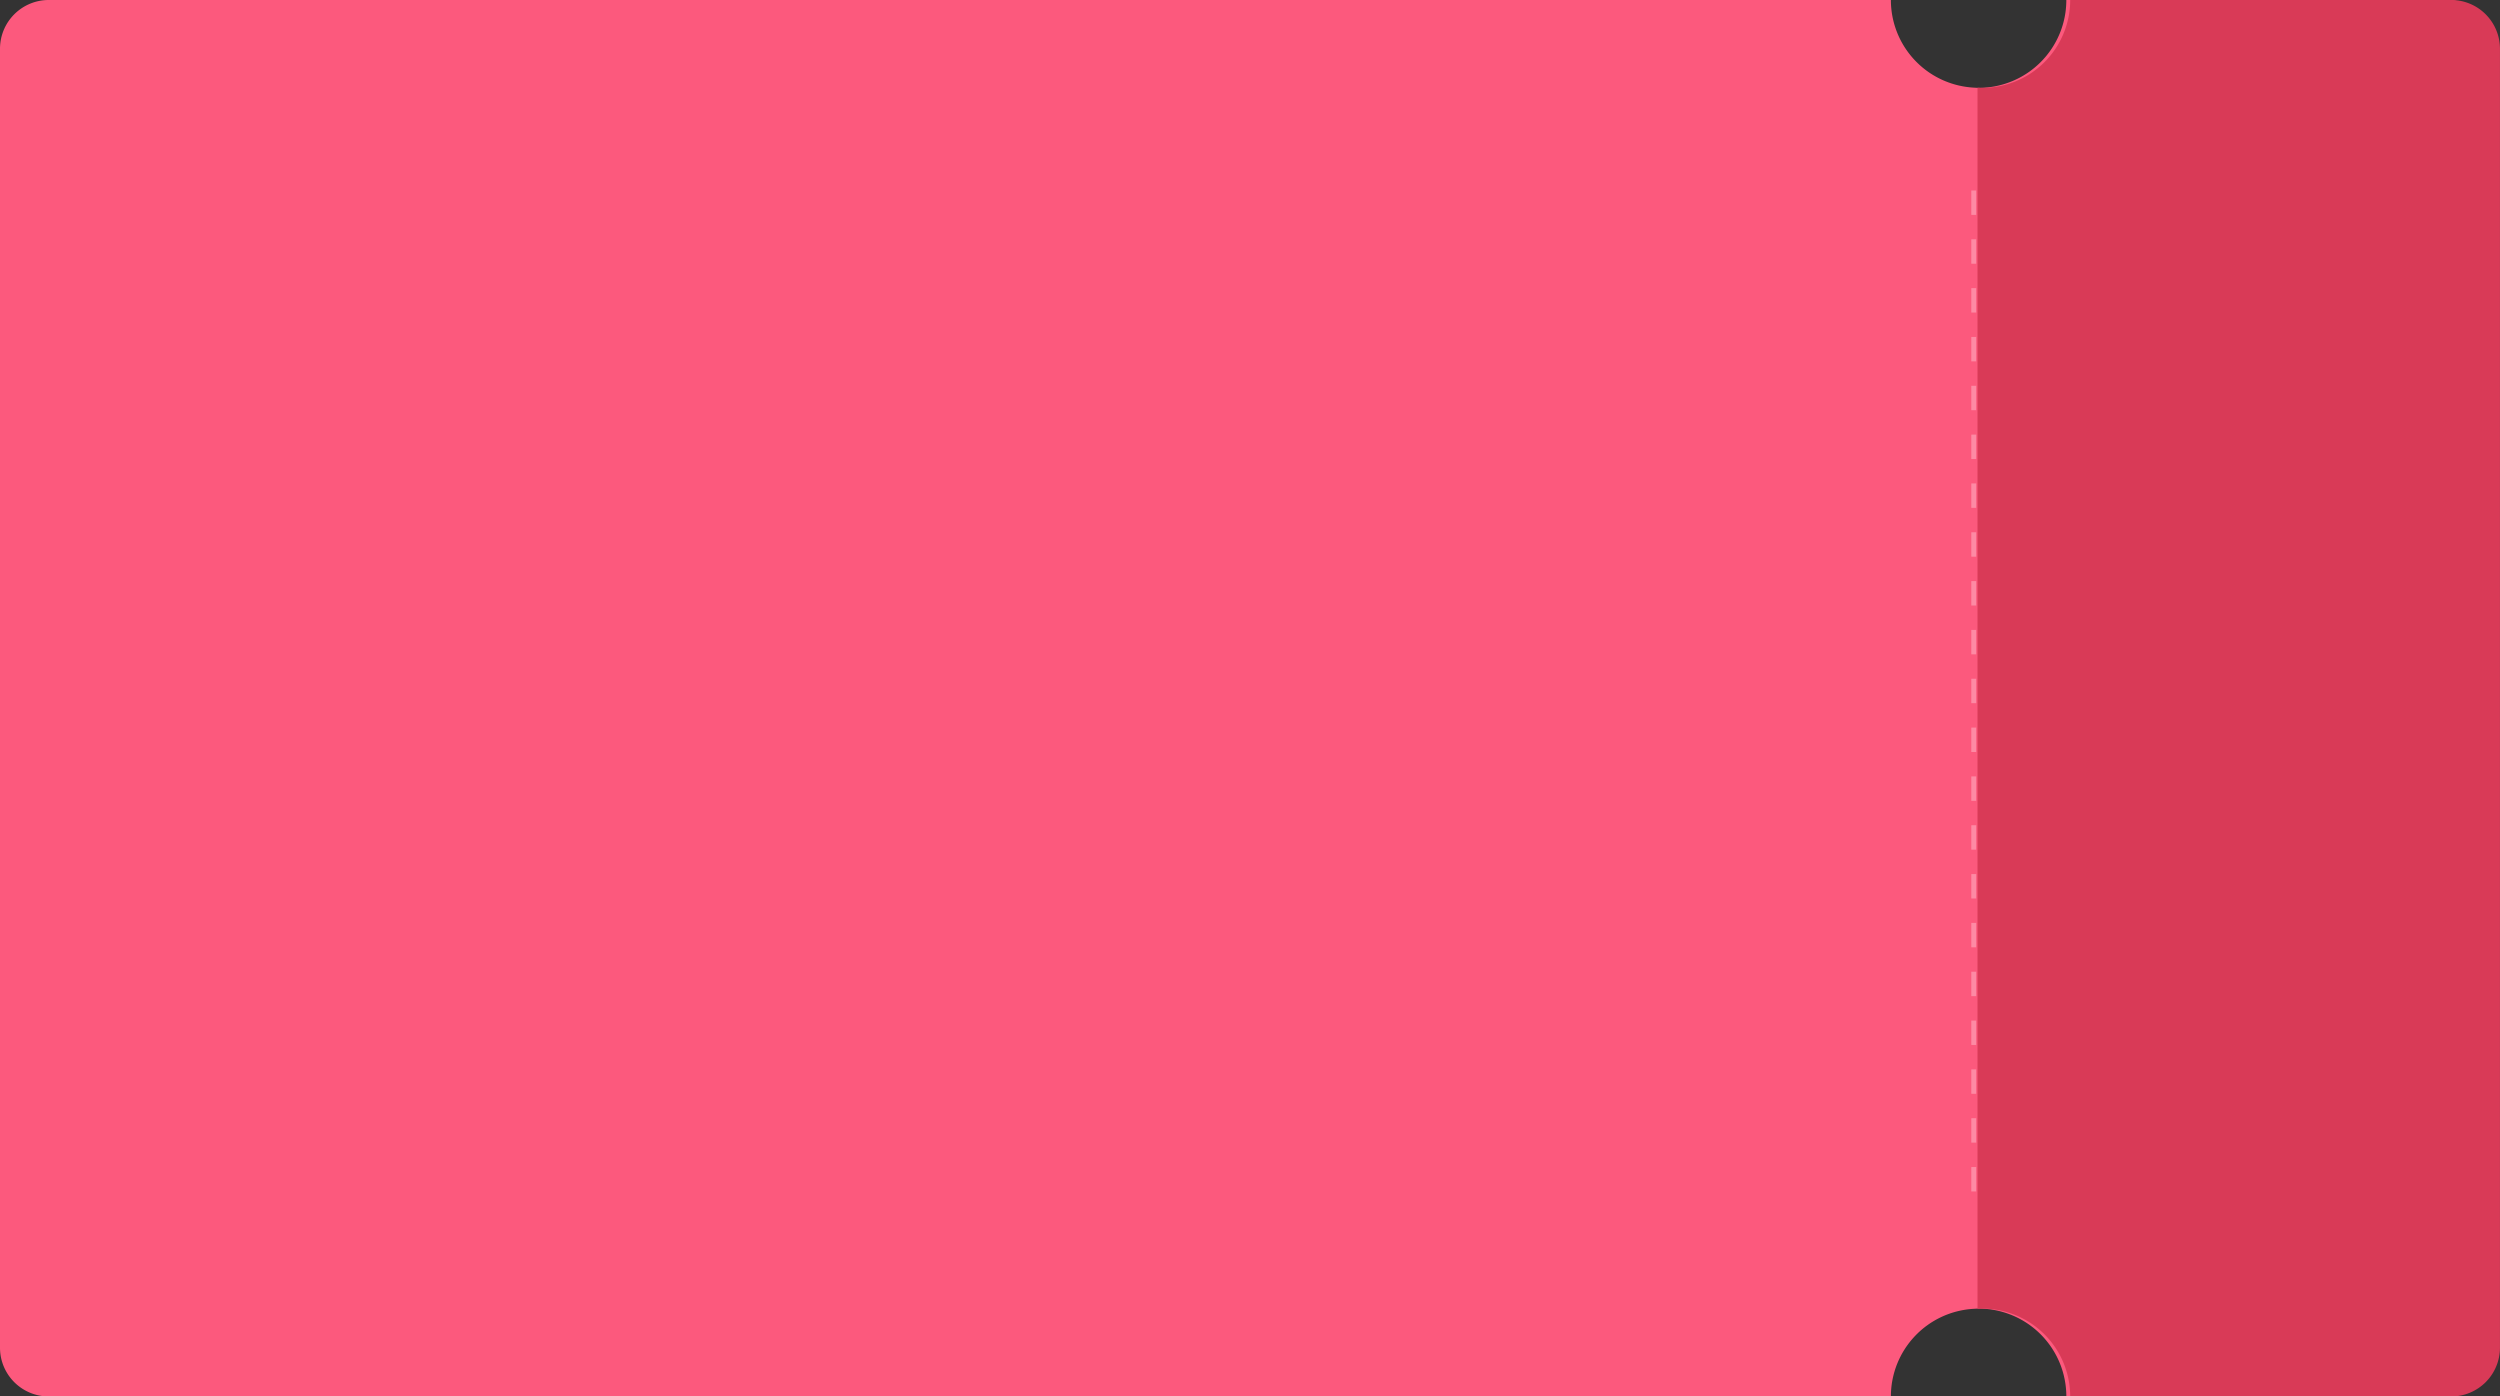 <svg id="coupon" xmlns="http://www.w3.org/2000/svg" width="512" height="286" viewBox="0 0 512 286">
  <rect x="0" y="0" width="512" height="286" fill="#333333" stroke="none"/>
  <path id="패스_2129" data-name="패스 2129" d="M1073.527,628.8h-77.85a17.983,17.983,0,0,1-17.965,18c-.331,0-.655-.032-.982-.05a17.971,17.971,0,0,1-16.984-17.95H582.473a9.99,9.99,0,0,0-9.981,10v266a9.991,9.991,0,0,0,9.981,10H959.746a17.972,17.972,0,0,1,16.984-17.952c.327-.016.651-.048.982-.048a17.982,17.982,0,0,1,17.965,18h77.85a9.992,9.992,0,0,0,9.981-10v-266A9.99,9.99,0,0,0,1073.527,628.8Z" transform="translate(-572.492 -628.802)" fill="#fc597d"/>
  <path id="패스_2128" data-name="패스 2128" d="M775.984,896.8a18,18,0,0,1,18,18h78.018a10,10,0,0,0,10-10v-266a10,10,0,0,0-10-10H793.988a18,18,0,0,1-18,18c-.332,0-.656-.032-.984-.05v250.1C775.328,896.834,775.652,896.8,775.984,896.8Z" transform="translate(-370.009 -628.802)" fill="#d93a57"/>
  <line id="선_510" data-name="선 510" y2="207.982" transform="translate(404.223 39.009)" fill="none" stroke="#fff" stroke-width="1" stroke-dasharray="5" opacity="0.3"/>
</svg>
